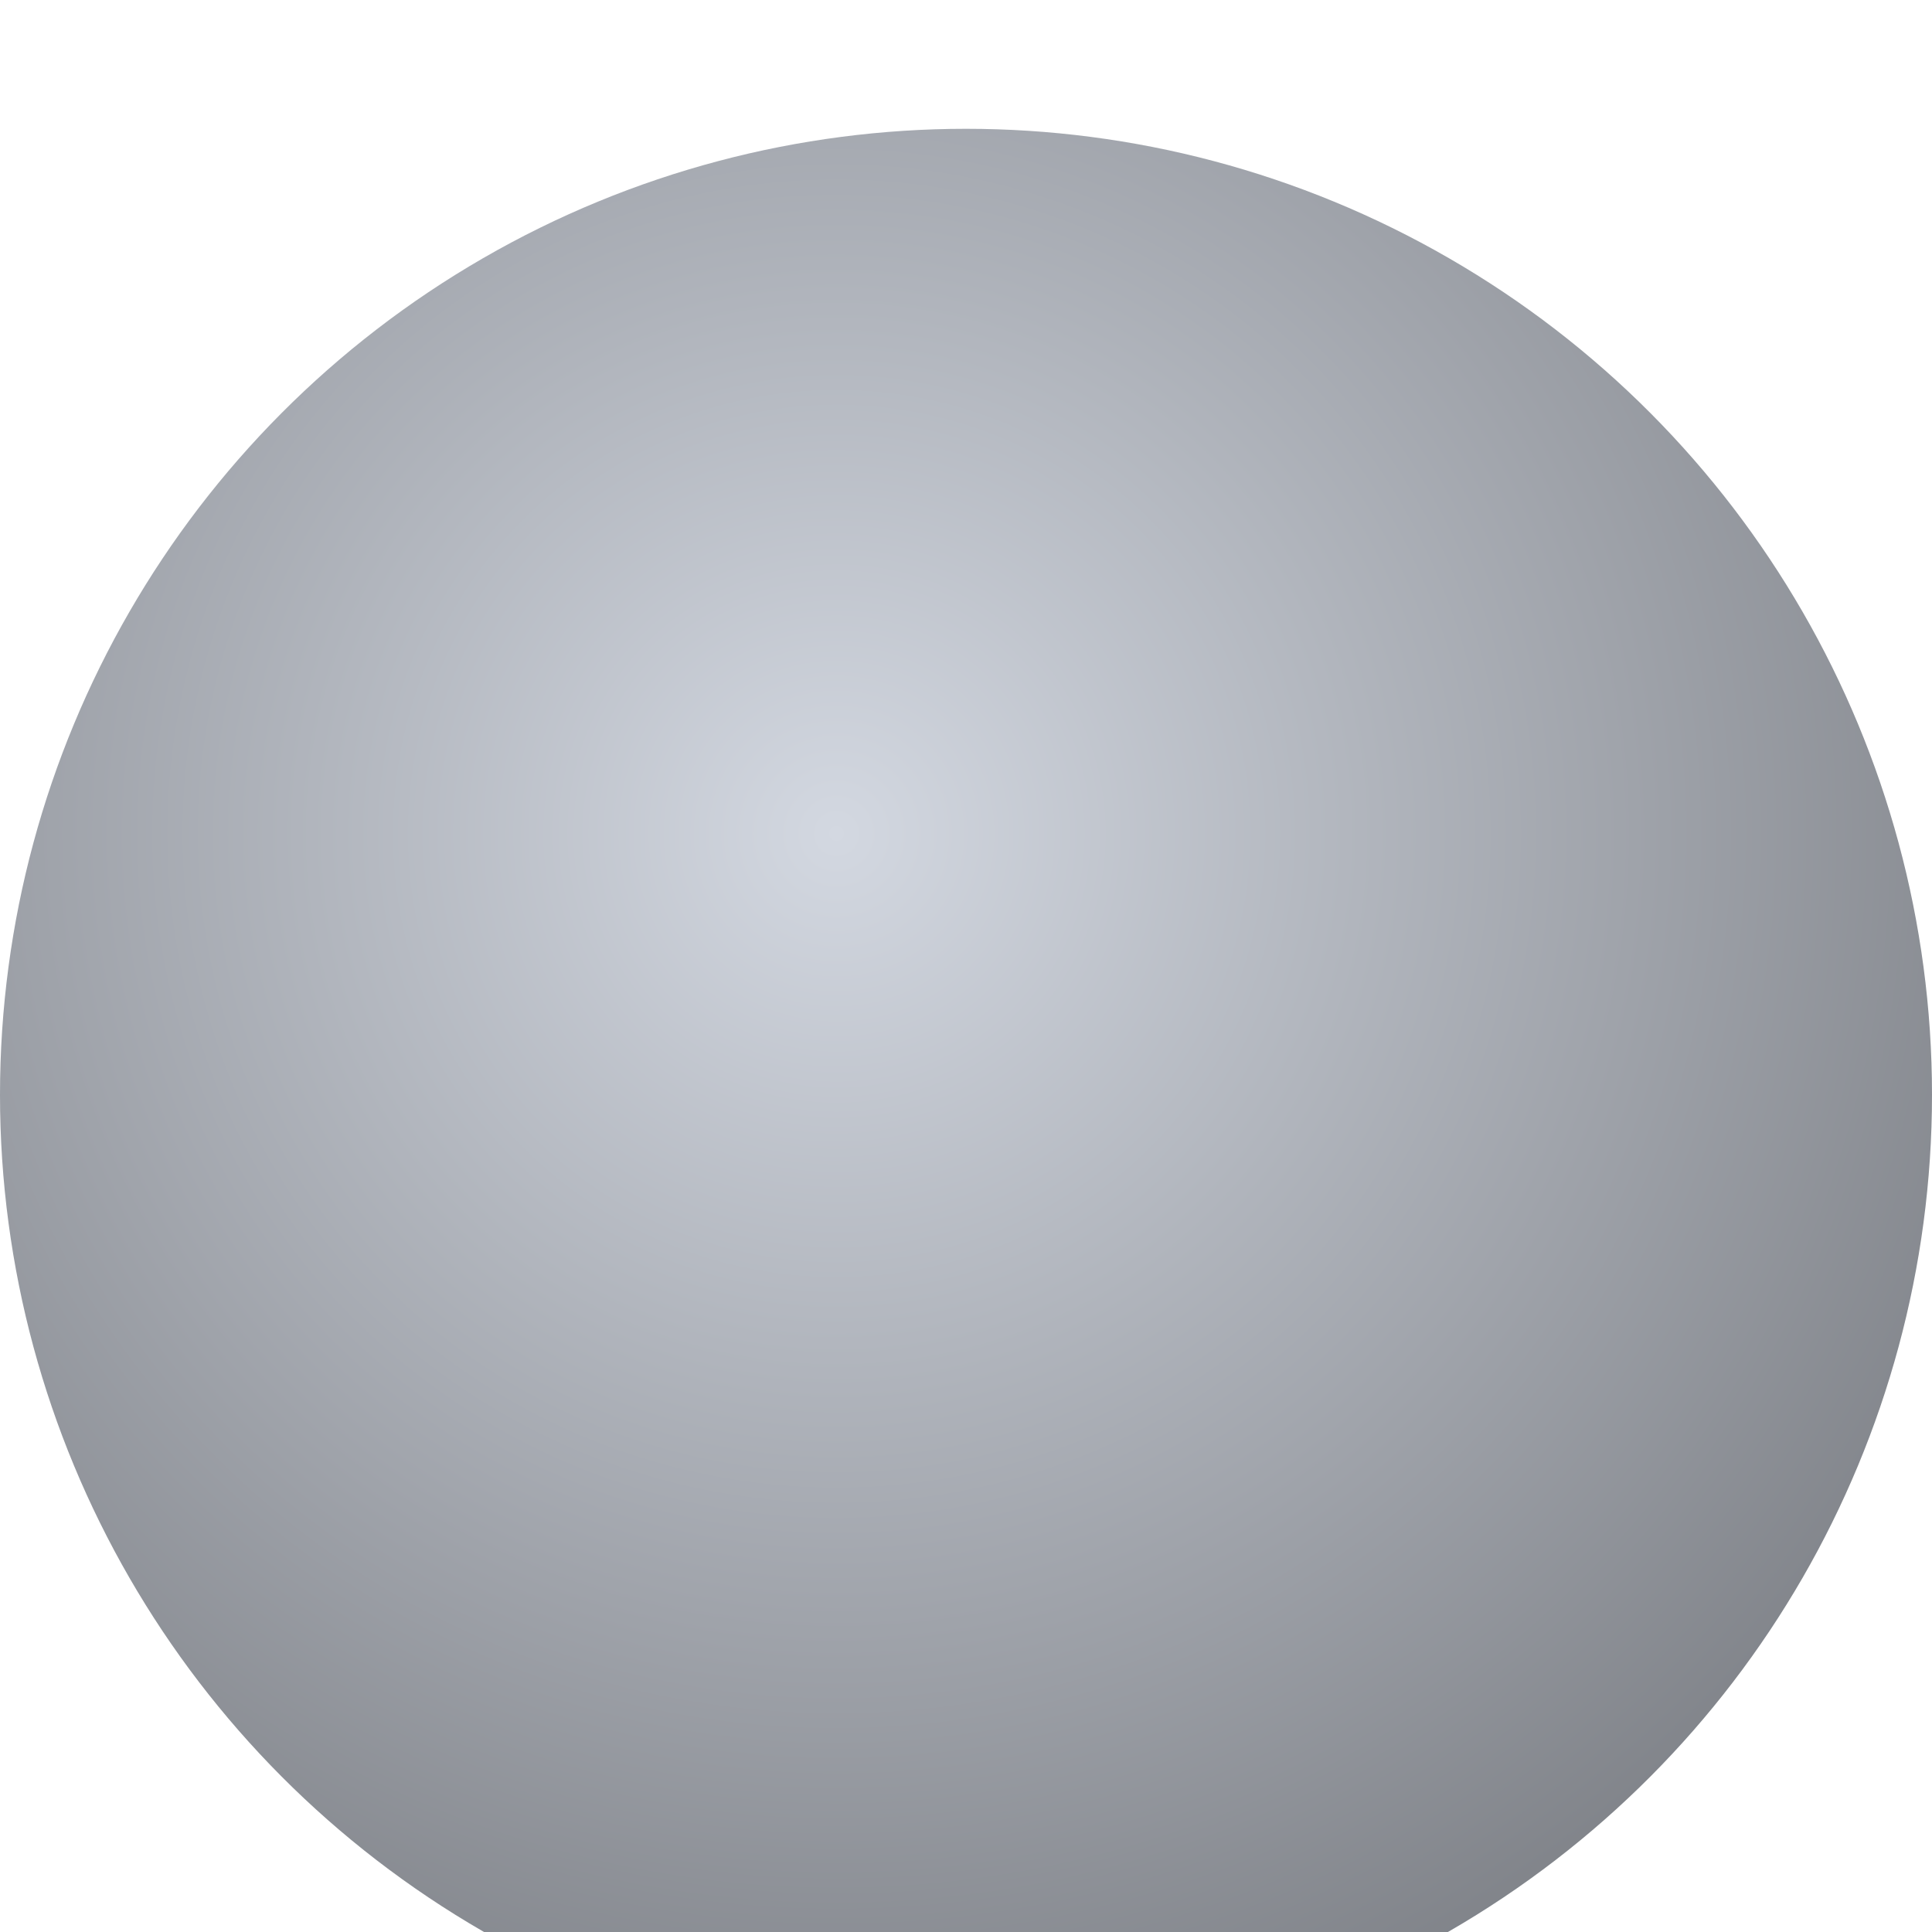 <svg width="24" height="24" viewBox="0 0 24 24" fill="none" xmlns="http://www.w3.org/2000/svg"> <g filter="url(#filter0_i_10375_64644)"> <circle cx="12" cy="12" r="12" fill="url(#paint0_radial_10375_64644)"/> </g> <defs> <filter id="filter0_i_10375_64644" x="0" y="0" width="24" height="25.6" filterUnits="userSpaceOnUse" color-interpolation-filters="sRGB"> <feFlood flood-opacity="0" result="BackgroundImageFix"/> <feBlend mode="normal" in="SourceGraphic" in2="BackgroundImageFix" result="shape"/> <feColorMatrix in="SourceAlpha" type="matrix" values="0 0 0 0 0 0 0 0 0 0 0 0 0 0 0 0 0 0 127 0" result="hardAlpha"/> <feOffset dy="1.6"/> <feGaussianBlur stdDeviation="1.6"/> <feComposite in2="hardAlpha" operator="arithmetic" k2="-1" k3="1"/> <feColorMatrix type="matrix" values="0 0 0 0 0 0 0 0 0 0 0 0 0 0 0 0 0 0 0.4 0"/> <feBlend mode="overlay" in2="shape" result="effect1_innerShadow_10375_64644"/> </filter> <radialGradient id="paint0_radial_10375_64644" cx="0" cy="0" r="1" gradientUnits="userSpaceOnUse" gradientTransform="translate(10.4 8.8) rotate(69.775) scale(16.199)"> <stop stop-color="#D3D8E1"/> <stop offset="1" stop-color="#7D8086"/> </radialGradient> </defs> </svg>